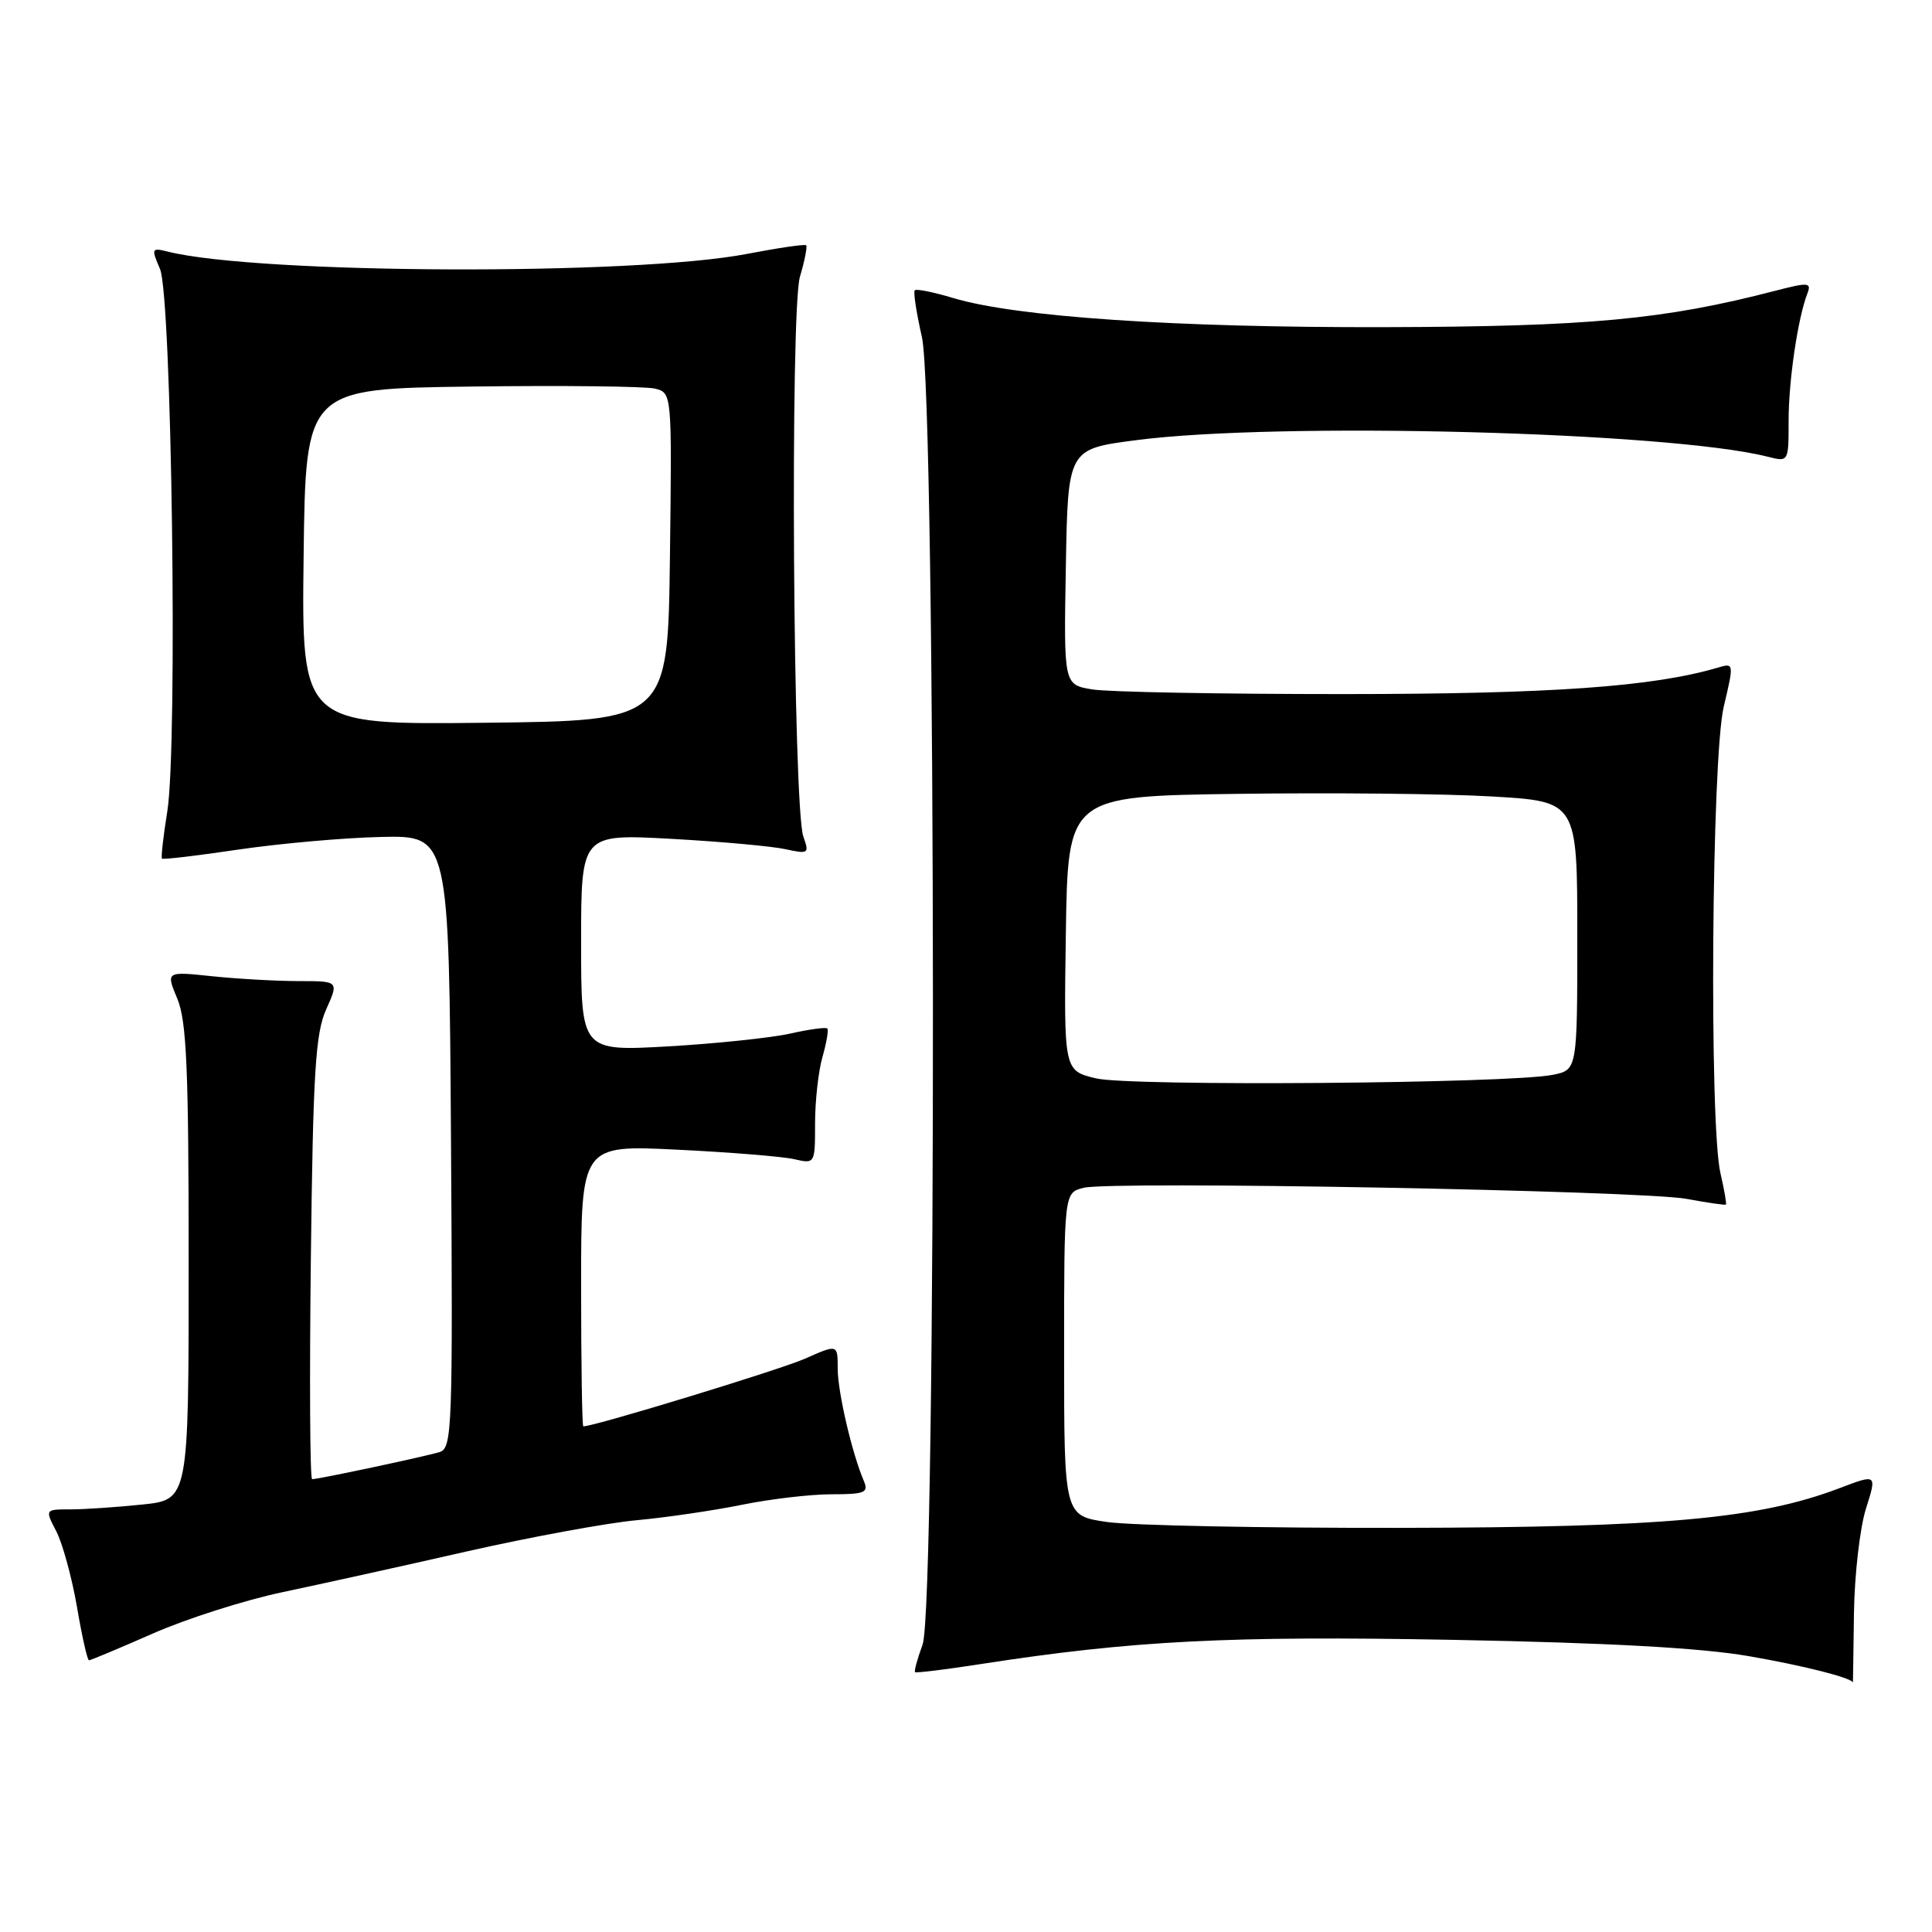 <?xml version="1.0" encoding="UTF-8" standalone="no"?>
<!DOCTYPE svg PUBLIC "-//W3C//DTD SVG 1.1//EN" "http://www.w3.org/Graphics/SVG/1.1/DTD/svg11.dtd" >
<svg xmlns="http://www.w3.org/2000/svg" xmlns:xlink="http://www.w3.org/1999/xlink" version="1.1" viewBox="0 0 256 256">
 <g >
 <path fill="currentColor"
d=" M 245.66 213.75 C 245.73 208.66 246.45 202.43 247.25 199.90 C 248.71 195.30 248.71 195.30 243.72 197.20 C 233.02 201.26 220.48 202.39 185.50 202.45 C 167.35 202.48 149.91 202.13 146.75 201.68 C 141.00 200.86 141.00 200.86 141.00 179.45 C 141.00 158.04 141.00 158.04 143.58 157.39 C 147.29 156.46 217.54 157.75 223.50 158.86 C 226.25 159.37 228.59 159.71 228.69 159.61 C 228.80 159.52 228.48 157.66 227.97 155.47 C 226.46 148.95 226.80 100.49 228.40 93.66 C 229.77 87.88 229.76 87.83 227.64 88.46 C 218.97 91.01 205.51 91.96 178.00 91.97 C 161.78 91.97 146.80 91.70 144.73 91.35 C 140.95 90.73 140.95 90.73 141.23 75.12 C 141.50 59.50 141.50 59.50 150.50 58.33 C 169.40 55.86 221.23 57.22 234.25 60.52 C 237.00 61.22 237.00 61.22 237.00 55.74 C 237.00 50.43 238.22 42.16 239.49 38.88 C 240.05 37.42 239.63 37.39 235.23 38.53 C 220.51 42.35 210.53 43.28 183.50 43.35 C 155.78 43.42 134.63 42.00 126.31 39.49 C 123.71 38.71 121.42 38.25 121.21 38.46 C 121.00 38.67 121.43 41.46 122.16 44.67 C 124.05 52.92 124.13 212.78 122.25 217.91 C 121.56 219.79 121.11 221.43 121.25 221.57 C 121.39 221.70 125.33 221.22 130.00 220.49 C 150.02 217.39 162.78 216.73 192.61 217.29 C 213.15 217.68 225.39 218.35 231.73 219.45 C 238.98 220.70 245.35 222.32 245.52 222.94 C 245.53 222.97 245.59 218.84 245.66 213.75 Z  M 20.28 216.44 C 24.73 214.48 32.45 212.02 37.44 210.97 C 42.42 209.92 53.39 207.50 61.82 205.58 C 70.25 203.67 80.37 201.81 84.32 201.44 C 88.27 201.08 94.57 200.15 98.32 199.39 C 102.06 198.63 107.40 198.00 110.17 198.00 C 114.59 198.00 115.12 197.78 114.47 196.25 C 112.89 192.56 111.00 184.43 111.00 181.34 C 111.00 178.11 111.00 178.11 106.67 180.03 C 103.35 181.50 78.78 189.00 77.29 189.00 C 77.13 189.00 77.00 180.61 77.00 170.36 C 77.00 151.71 77.00 151.71 89.75 152.34 C 96.76 152.68 103.74 153.25 105.25 153.60 C 107.99 154.23 108.00 154.21 108.00 148.86 C 108.00 145.90 108.44 141.94 108.98 140.06 C 109.52 138.17 109.81 136.47 109.62 136.28 C 109.42 136.09 107.20 136.39 104.68 136.96 C 102.16 137.52 94.91 138.28 88.55 138.65 C 77.00 139.30 77.00 139.30 77.00 124.90 C 77.00 110.50 77.00 110.50 88.92 111.15 C 95.48 111.51 102.30 112.13 104.07 112.52 C 107.13 113.19 107.25 113.10 106.45 110.86 C 105.08 106.99 104.68 41.13 106.00 36.65 C 106.63 34.54 106.99 32.67 106.82 32.50 C 106.64 32.33 103.12 32.85 99.00 33.64 C 84.06 36.53 34.17 36.33 22.23 33.34 C 20.08 32.80 20.03 32.92 21.20 35.64 C 22.76 39.27 23.56 98.78 22.17 107.50 C 21.64 110.80 21.32 113.62 21.46 113.77 C 21.60 113.92 26.16 113.38 31.61 112.57 C 37.05 111.77 45.55 111.01 50.50 110.90 C 59.50 110.70 59.50 110.70 59.76 151.28 C 60.01 189.28 59.91 191.89 58.26 192.40 C 56.38 192.99 42.21 196.00 41.36 196.00 C 41.07 196.00 41.00 182.84 41.19 166.75 C 41.48 142.03 41.80 136.92 43.22 133.75 C 44.90 130.00 44.90 130.00 39.60 130.00 C 36.68 130.00 31.52 129.71 28.14 129.36 C 21.98 128.71 21.98 128.71 23.49 132.32 C 24.73 135.28 25.00 141.60 25.00 167.33 C 25.00 198.72 25.00 198.72 18.85 199.36 C 15.47 199.71 11.19 200.00 9.33 200.00 C 5.95 200.00 5.95 200.00 7.47 202.93 C 8.30 204.55 9.53 209.05 10.20 212.93 C 10.86 216.82 11.58 220.00 11.79 220.00 C 12.00 220.00 15.82 218.40 20.28 216.44 Z  M 145.23 142.89 C 140.96 141.87 140.96 141.87 141.23 123.69 C 141.50 105.50 141.50 105.50 164.00 105.19 C 176.38 105.02 191.56 105.17 197.75 105.54 C 209.00 106.20 209.00 106.20 209.00 123.99 C 209.00 141.77 209.00 141.77 205.75 142.42 C 199.95 143.58 149.76 143.97 145.23 142.89 Z  M 40.23 73.77 C 40.50 51.50 40.50 51.50 62.50 51.22 C 74.60 51.06 85.52 51.19 86.77 51.49 C 89.04 52.05 89.04 52.05 88.77 73.77 C 88.50 95.50 88.50 95.50 64.23 95.77 C 39.96 96.04 39.96 96.04 40.23 73.77 Z "/>
</g>
</svg>